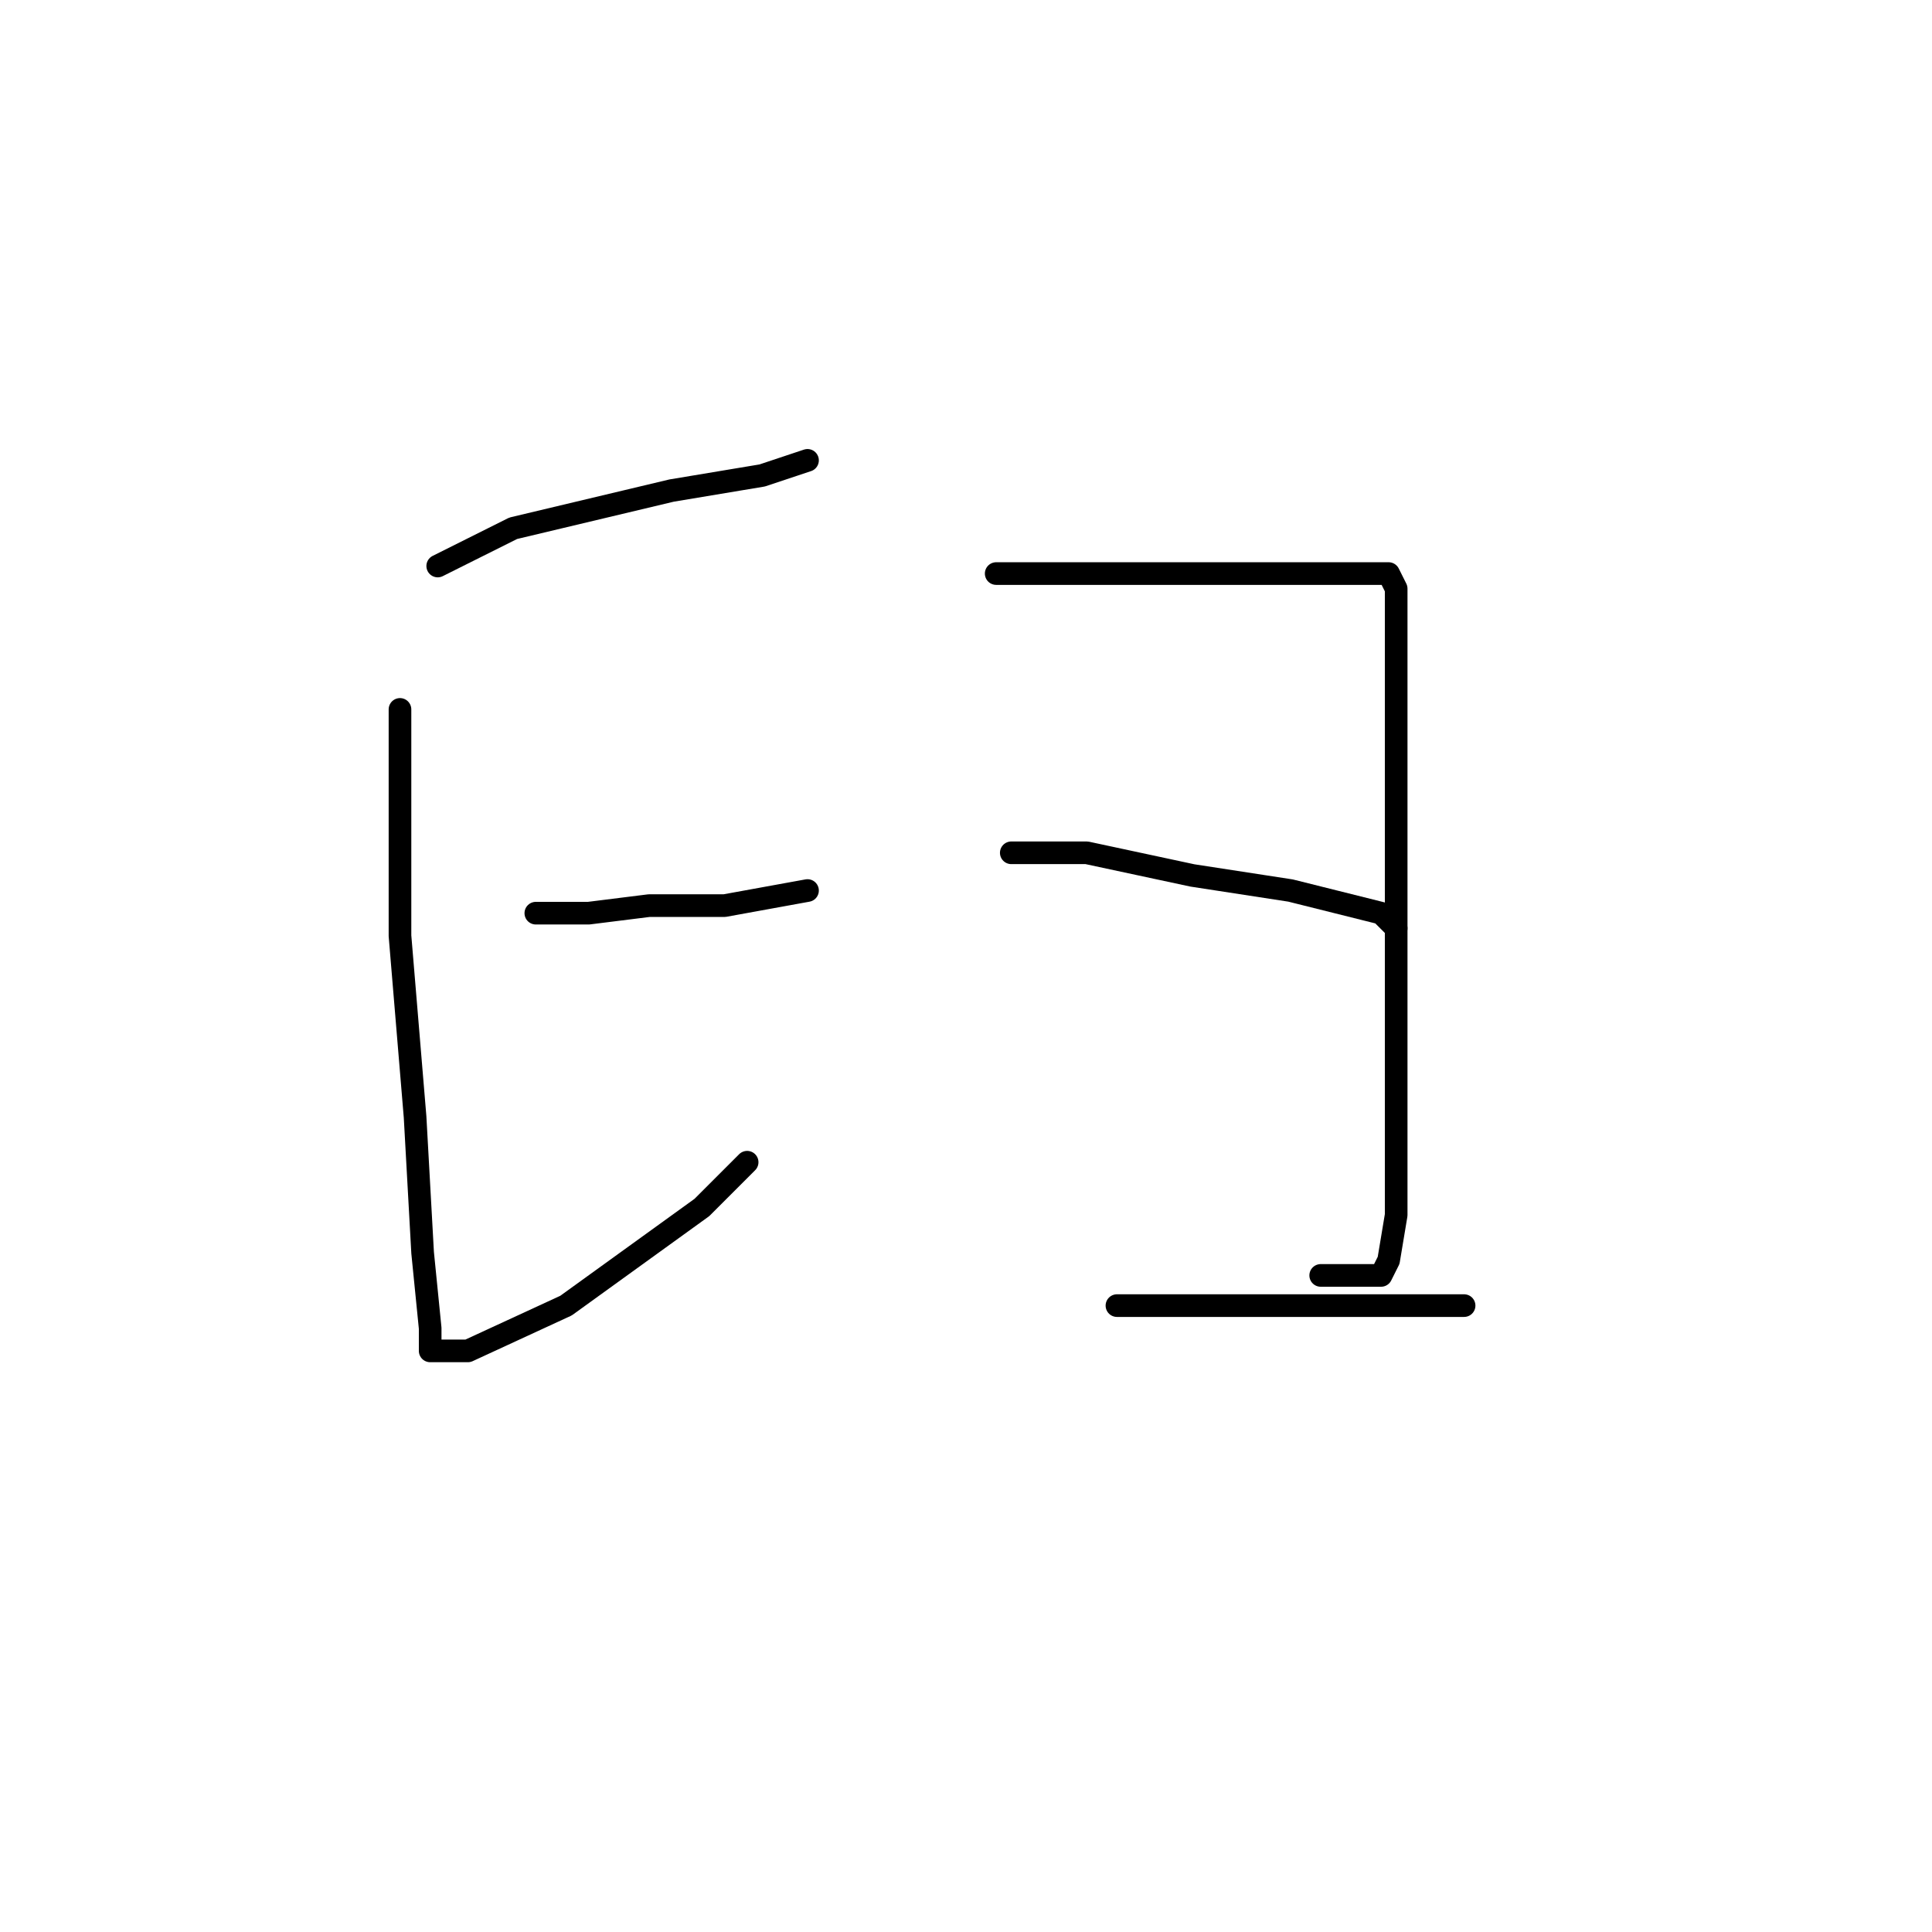 <?xml version="1.0" standalone="no"?>
    <svg width="256" height="256" xmlns="http://www.w3.org/2000/svg" version="1.1">
    <polyline stroke="black" stroke-width="3" stroke-linecap="round" fill="transparent" stroke-linejoin="round" points="58 75 68 70 89 65 101 63 107 61 107 61 " />
        <polyline stroke="black" stroke-width="3" stroke-linecap="round" fill="transparent" stroke-linejoin="round" points="53 94 53 104 53 124 55 148 56 166 57 176 57 179 58 179 62 179 75 173 93 160 99 154 99 154 " />
        <polyline stroke="black" stroke-width="3" stroke-linecap="round" fill="transparent" stroke-linejoin="round" points="71 121 78 121 86 120 96 120 107 118 107 118 " />
        <polyline stroke="black" stroke-width="3" stroke-linecap="round" fill="transparent" stroke-linejoin="round" points="132 76 136 76 147 76 162 76 175 76 178 76 183 76 184 76 185 78 185 99 185 126 185 147 185 161 184 167 183 169 179 169 175 169 175 169 " />
        <polyline stroke="black" stroke-width="3" stroke-linecap="round" fill="transparent" stroke-linejoin="round" points="134 113 144 113 158 116 171 118 183 121 185 123 185 123 " />
        <polyline stroke="black" stroke-width="3" stroke-linecap="round" fill="transparent" stroke-linejoin="round" points="148 173 157 173 171 173 186 173 194 173 194 173 " />
        </svg>